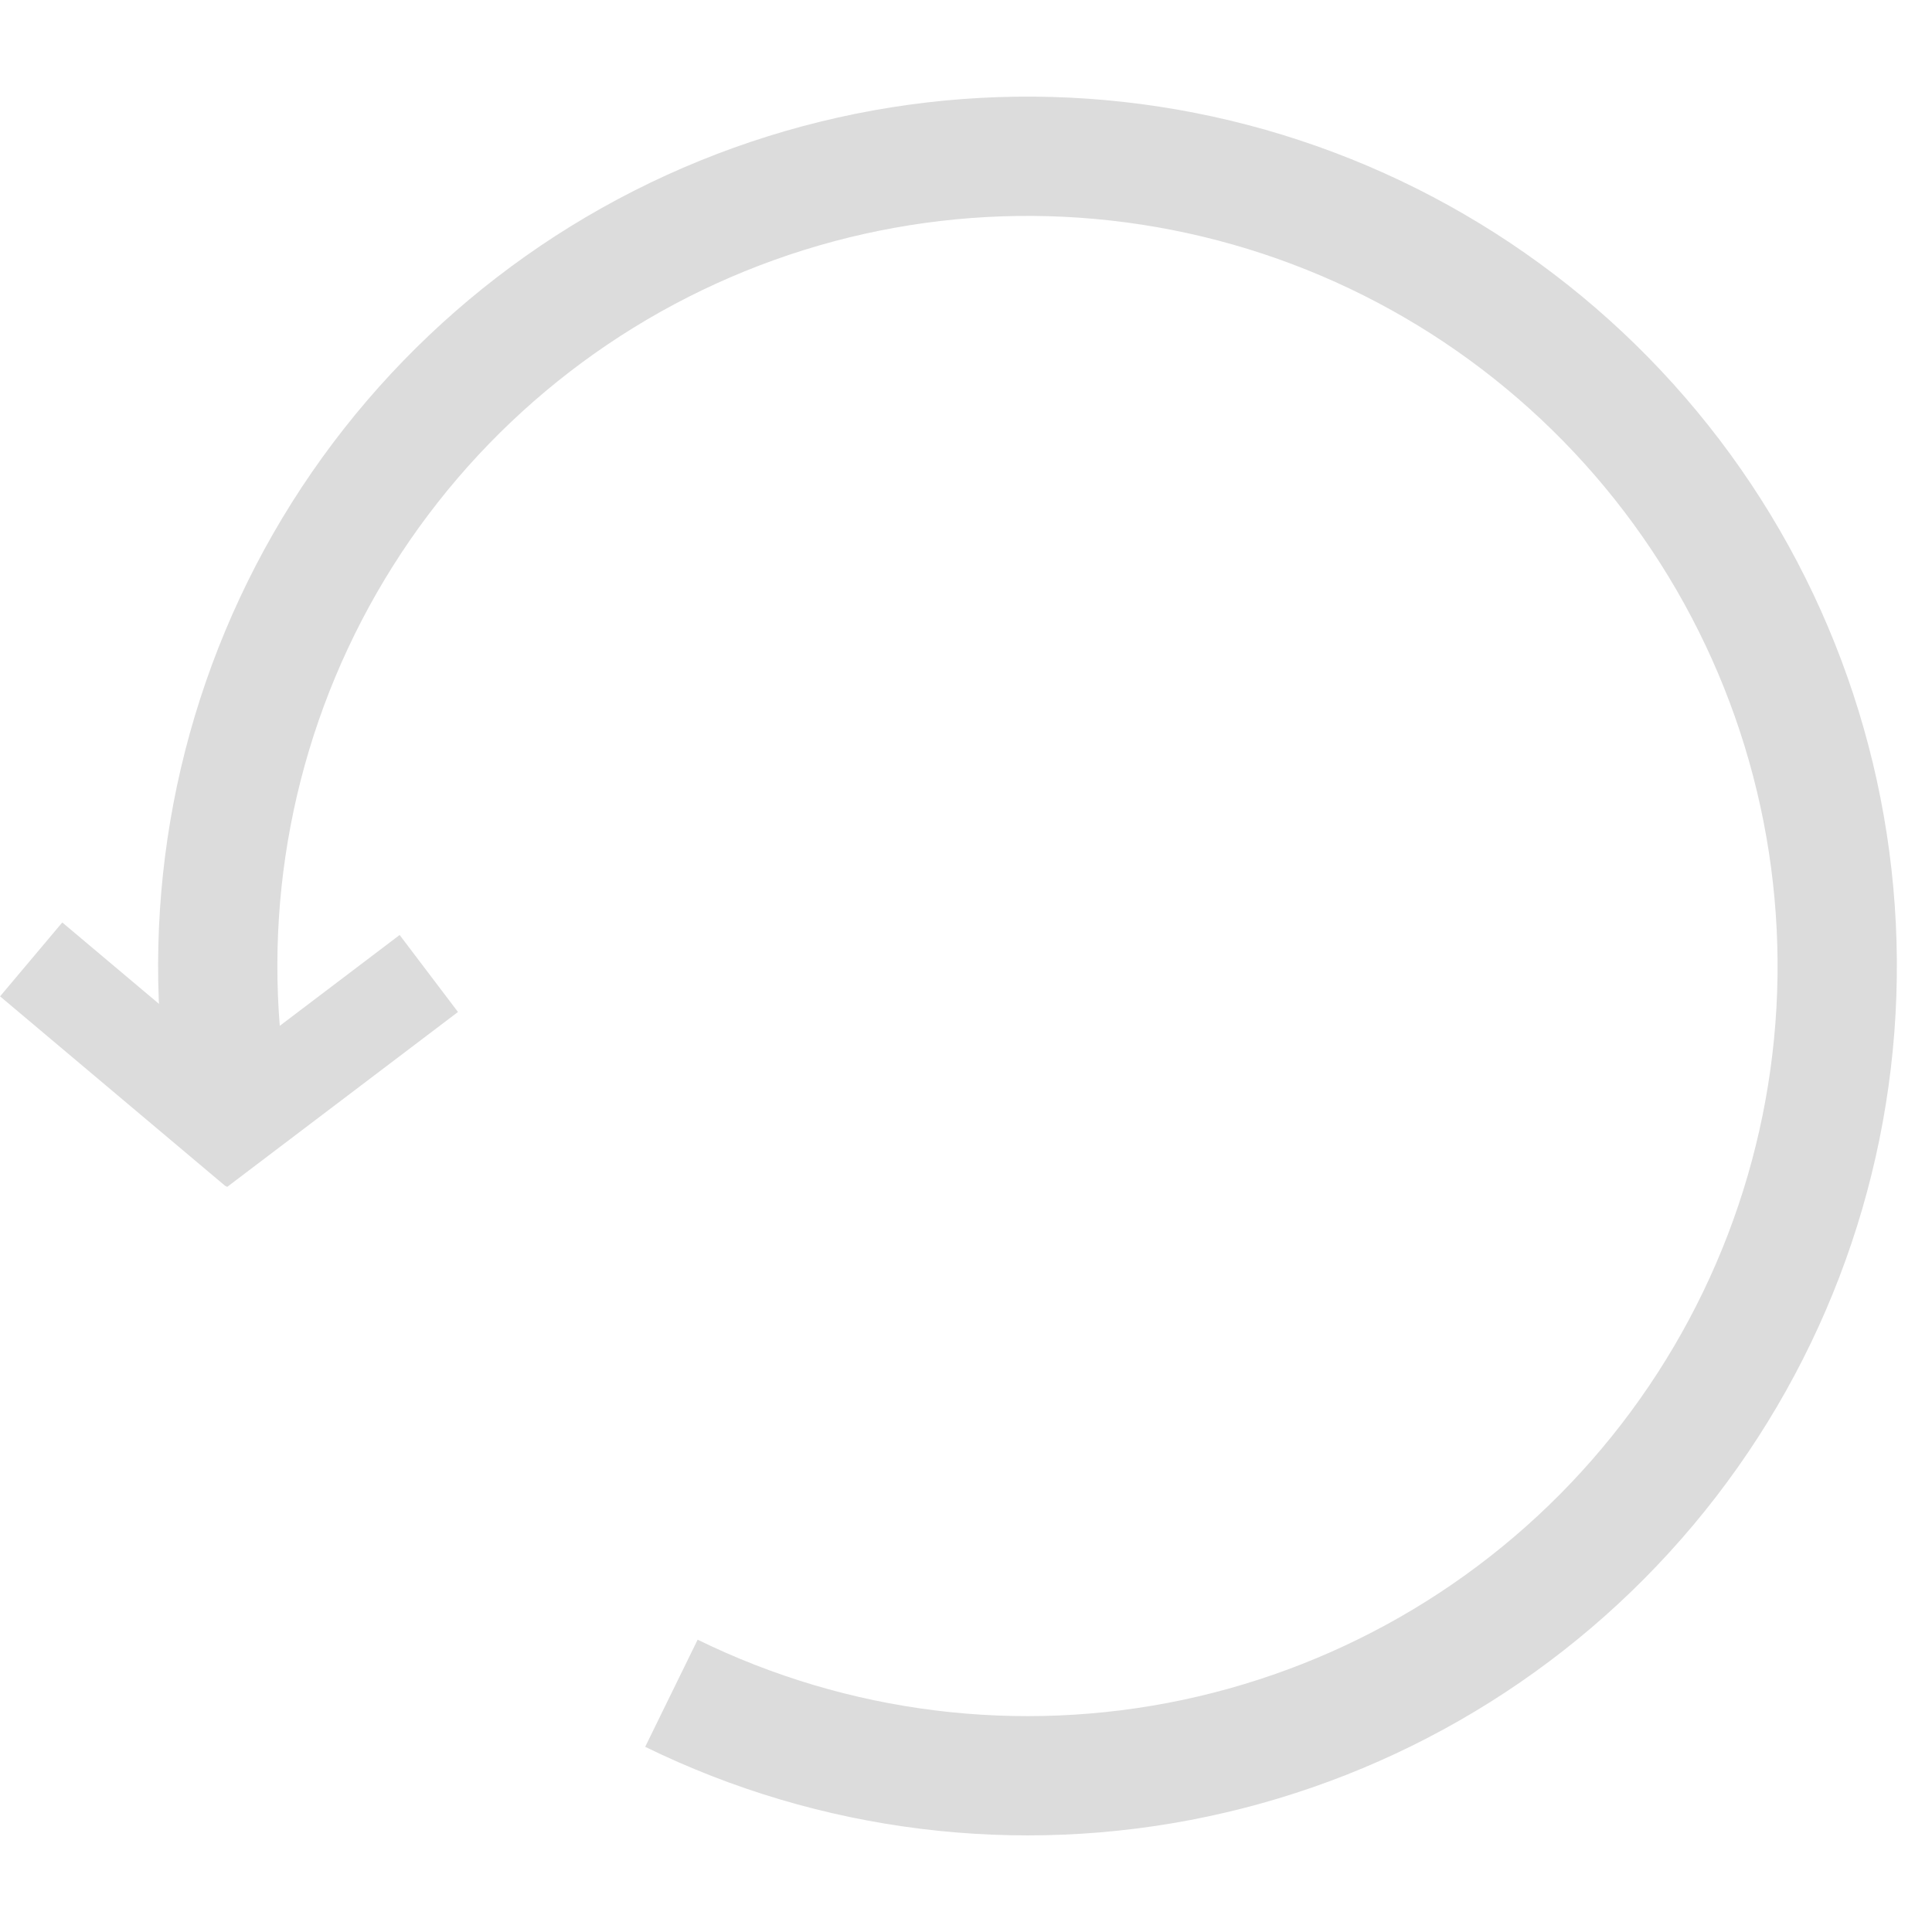 <svg width="20" height="20" viewBox="0 0 20 20" fill="none" xmlns="http://www.w3.org/2000/svg">
<path d="M6.679 18.083C8.485 18.967 10.534 19.221 12.5 18.805C14.467 18.389 16.238 17.326 17.53 15.786C18.822 14.247 19.562 12.319 19.631 10.31C19.7 8.301 19.095 6.327 17.912 4.702C16.728 3.077 15.035 1.895 13.102 1.344C11.169 0.794 9.107 0.906 7.245 1.664C5.383 2.421 3.828 3.78 2.828 5.524C1.829 7.268 1.442 9.296 1.729 11.286L2.951 11.109C2.703 9.393 3.037 7.643 3.9 6.138C4.762 4.634 6.104 3.461 7.71 2.808C9.317 2.154 11.096 2.057 12.764 2.532C14.431 3.007 15.892 4.027 16.913 5.429C17.934 6.831 18.456 8.534 18.397 10.267C18.337 12.001 17.699 13.664 16.584 14.992C15.469 16.321 13.941 17.237 12.245 17.597C10.548 17.956 8.78 17.737 7.222 16.974L6.679 18.083Z" fill="#DCDCDC"/>
<rect width="3.054" height="1" transform="matrix(-0.765 -0.644 -0.644 0.765 2.981 11.516)" fill="#DCDCDC"/>
<rect width="3" height="1" transform="matrix(-0.797 0.604 0.604 0.797 4.137 9.679)" fill="#DCDCDC"/>
</svg>
